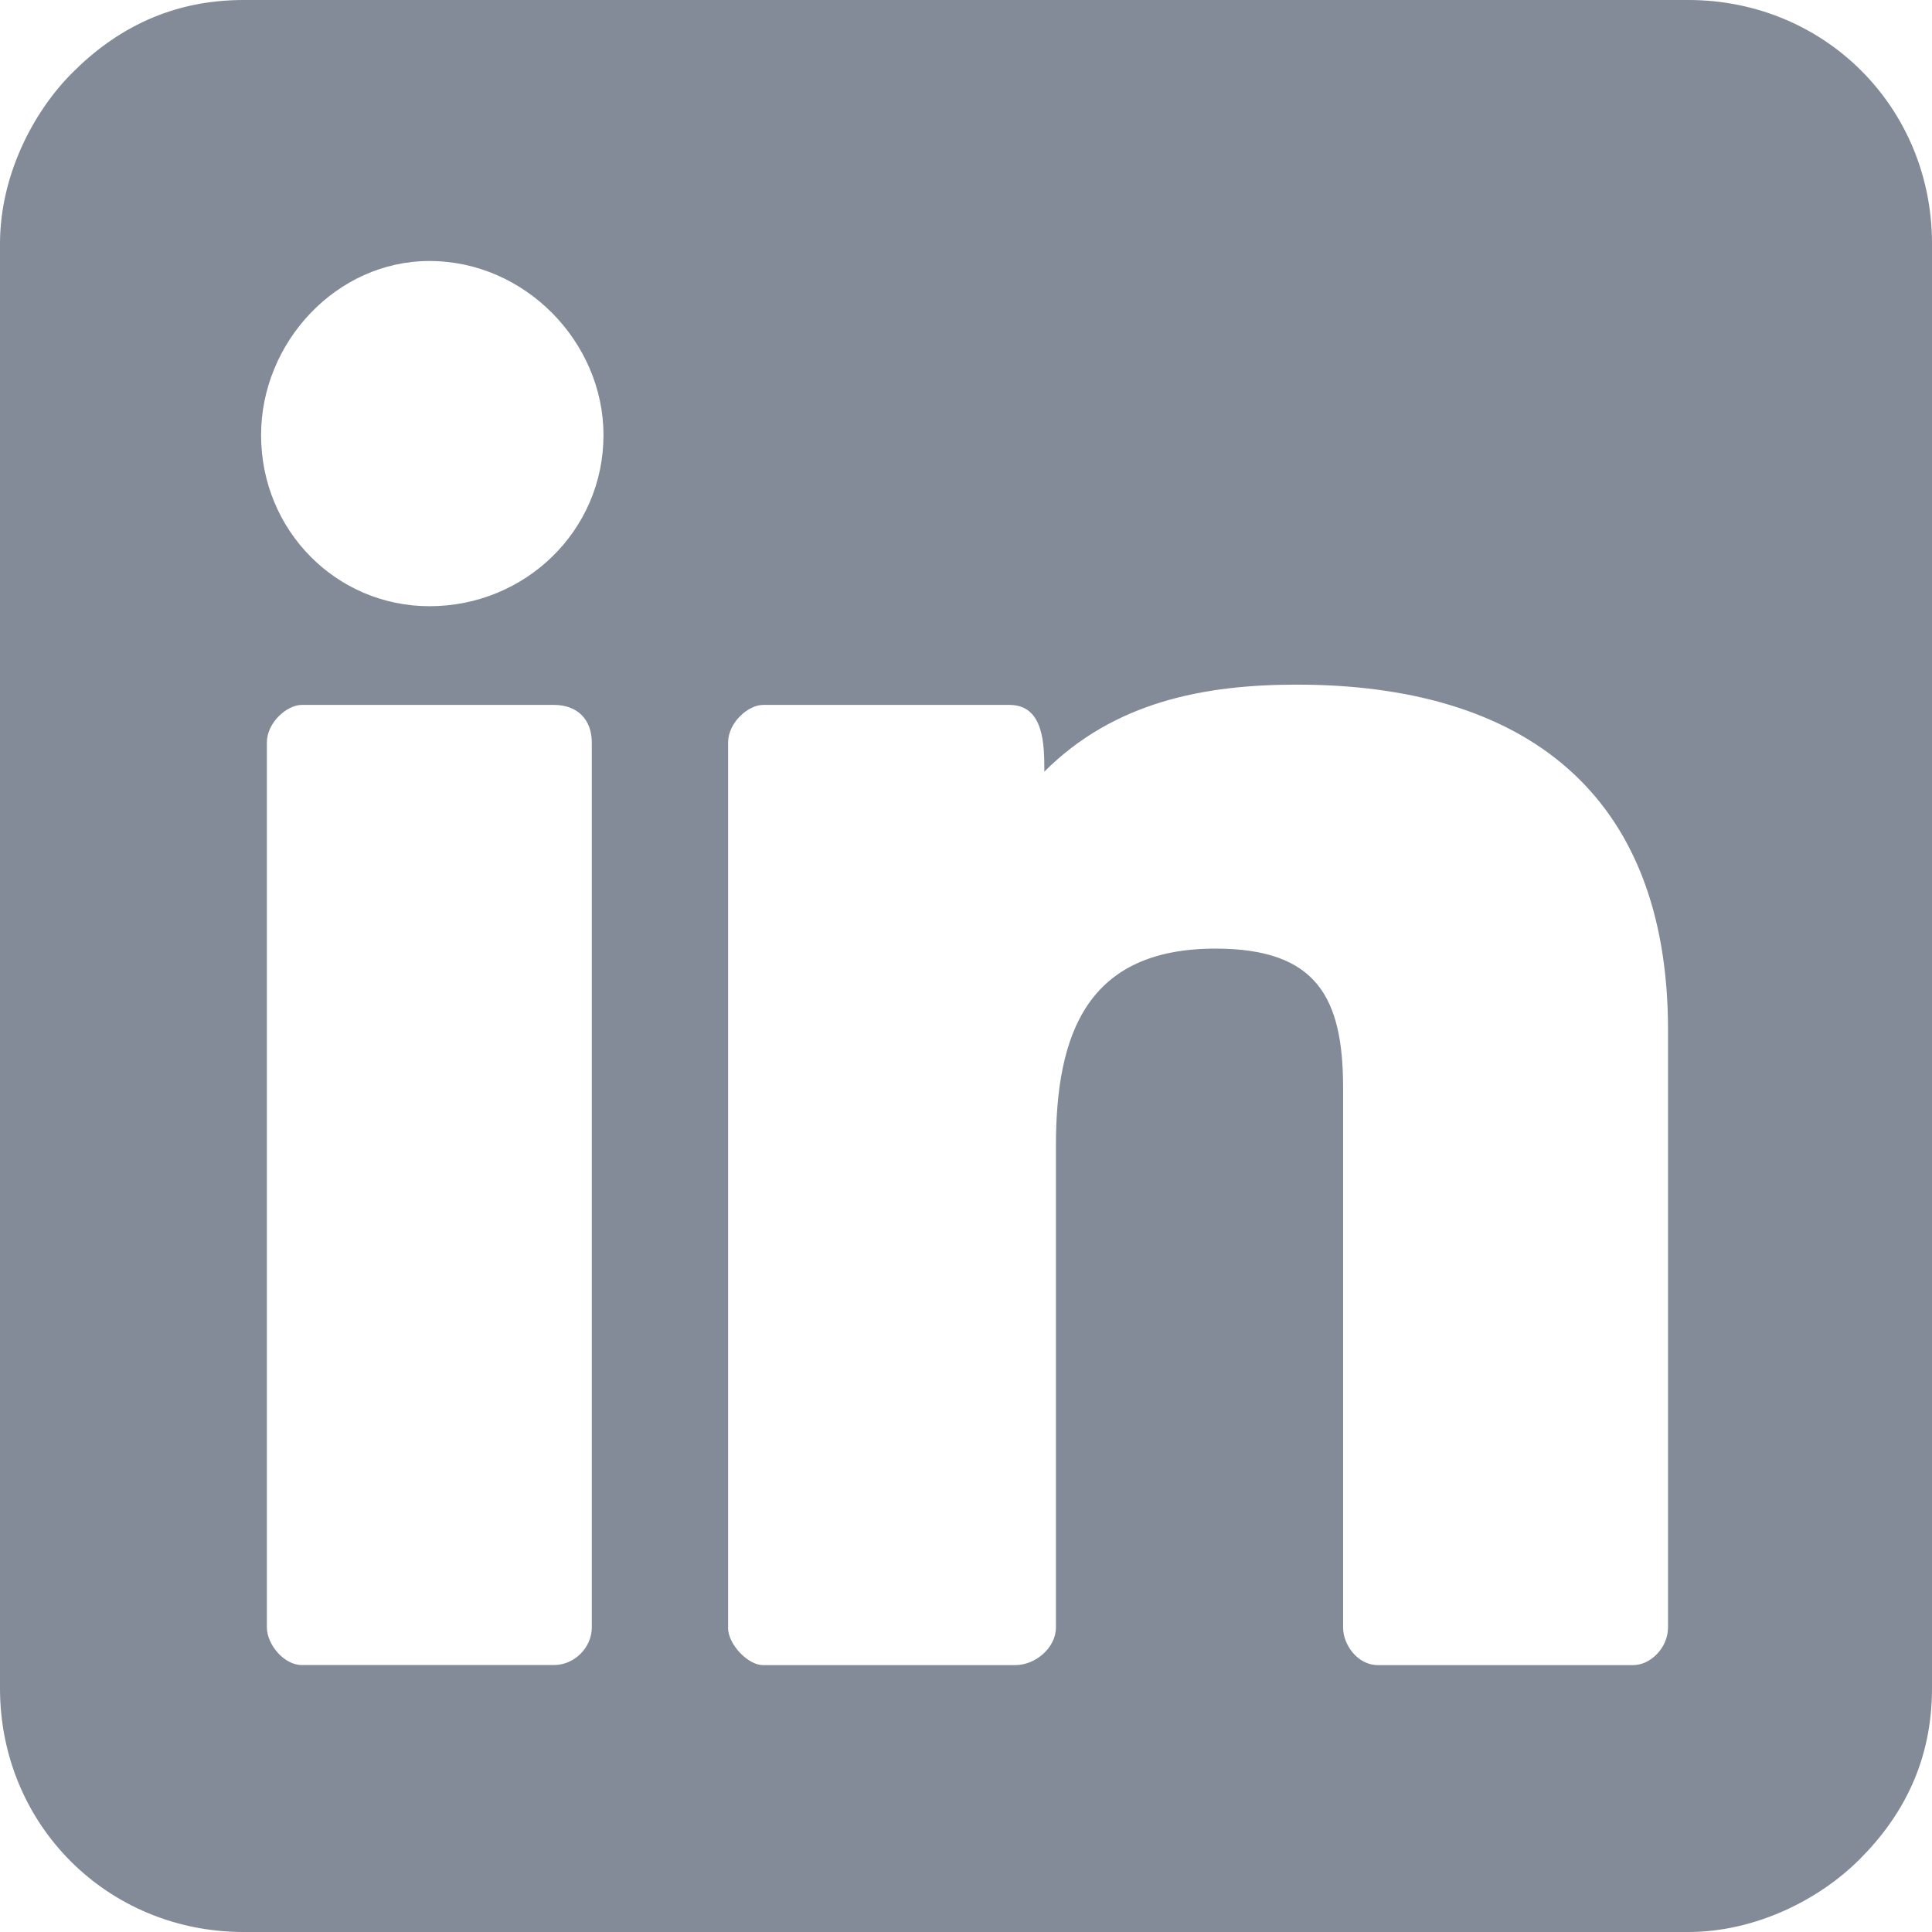 <svg width="22" height="22" viewBox="0 0 22 22" fill="none" xmlns="http://www.w3.org/2000/svg">
<path d="M0 2.775V19.225C0 20.778 1.222 22 2.775 22H19.225C19.985 22 20.712 21.636 21.174 21.174C21.67 20.679 22 20.051 22 19.225V2.775C22 1.222 20.778 0 19.225 0H2.775C1.949 0 1.321 0.331 0.826 0.826C0.363 1.289 0 2.015 0 2.775ZM2.973 4.954C2.973 3.897 3.833 2.972 4.89 2.972C5.98 2.972 6.872 3.897 6.872 4.954C6.872 6.044 5.98 6.903 4.89 6.903C3.833 6.903 2.973 6.044 2.973 4.954ZM8.291 18.531V8.456C8.291 8.225 8.523 8.027 8.688 8.027H11.495C11.892 8.027 11.892 8.49 11.892 8.787C12.684 7.994 13.709 7.796 14.766 7.796C17.343 7.796 18.994 9.018 18.994 11.727V18.532C18.994 18.763 18.795 18.961 18.597 18.961H15.691C15.459 18.961 15.294 18.73 15.294 18.532V12.387C15.294 11.363 14.997 10.802 13.841 10.802C12.387 10.802 12.024 11.759 12.024 13.048V18.532C12.024 18.763 11.792 18.961 11.561 18.961H8.687C8.522 18.961 8.29 18.73 8.29 18.532L8.291 18.531ZM3.039 18.531V8.456C3.039 8.225 3.27 8.027 3.435 8.027H6.309C6.574 8.027 6.739 8.192 6.739 8.456V18.531C6.739 18.762 6.54 18.96 6.309 18.96H3.435C3.237 18.96 3.039 18.729 3.039 18.531Z" fill="#838A98"/>
</svg>
